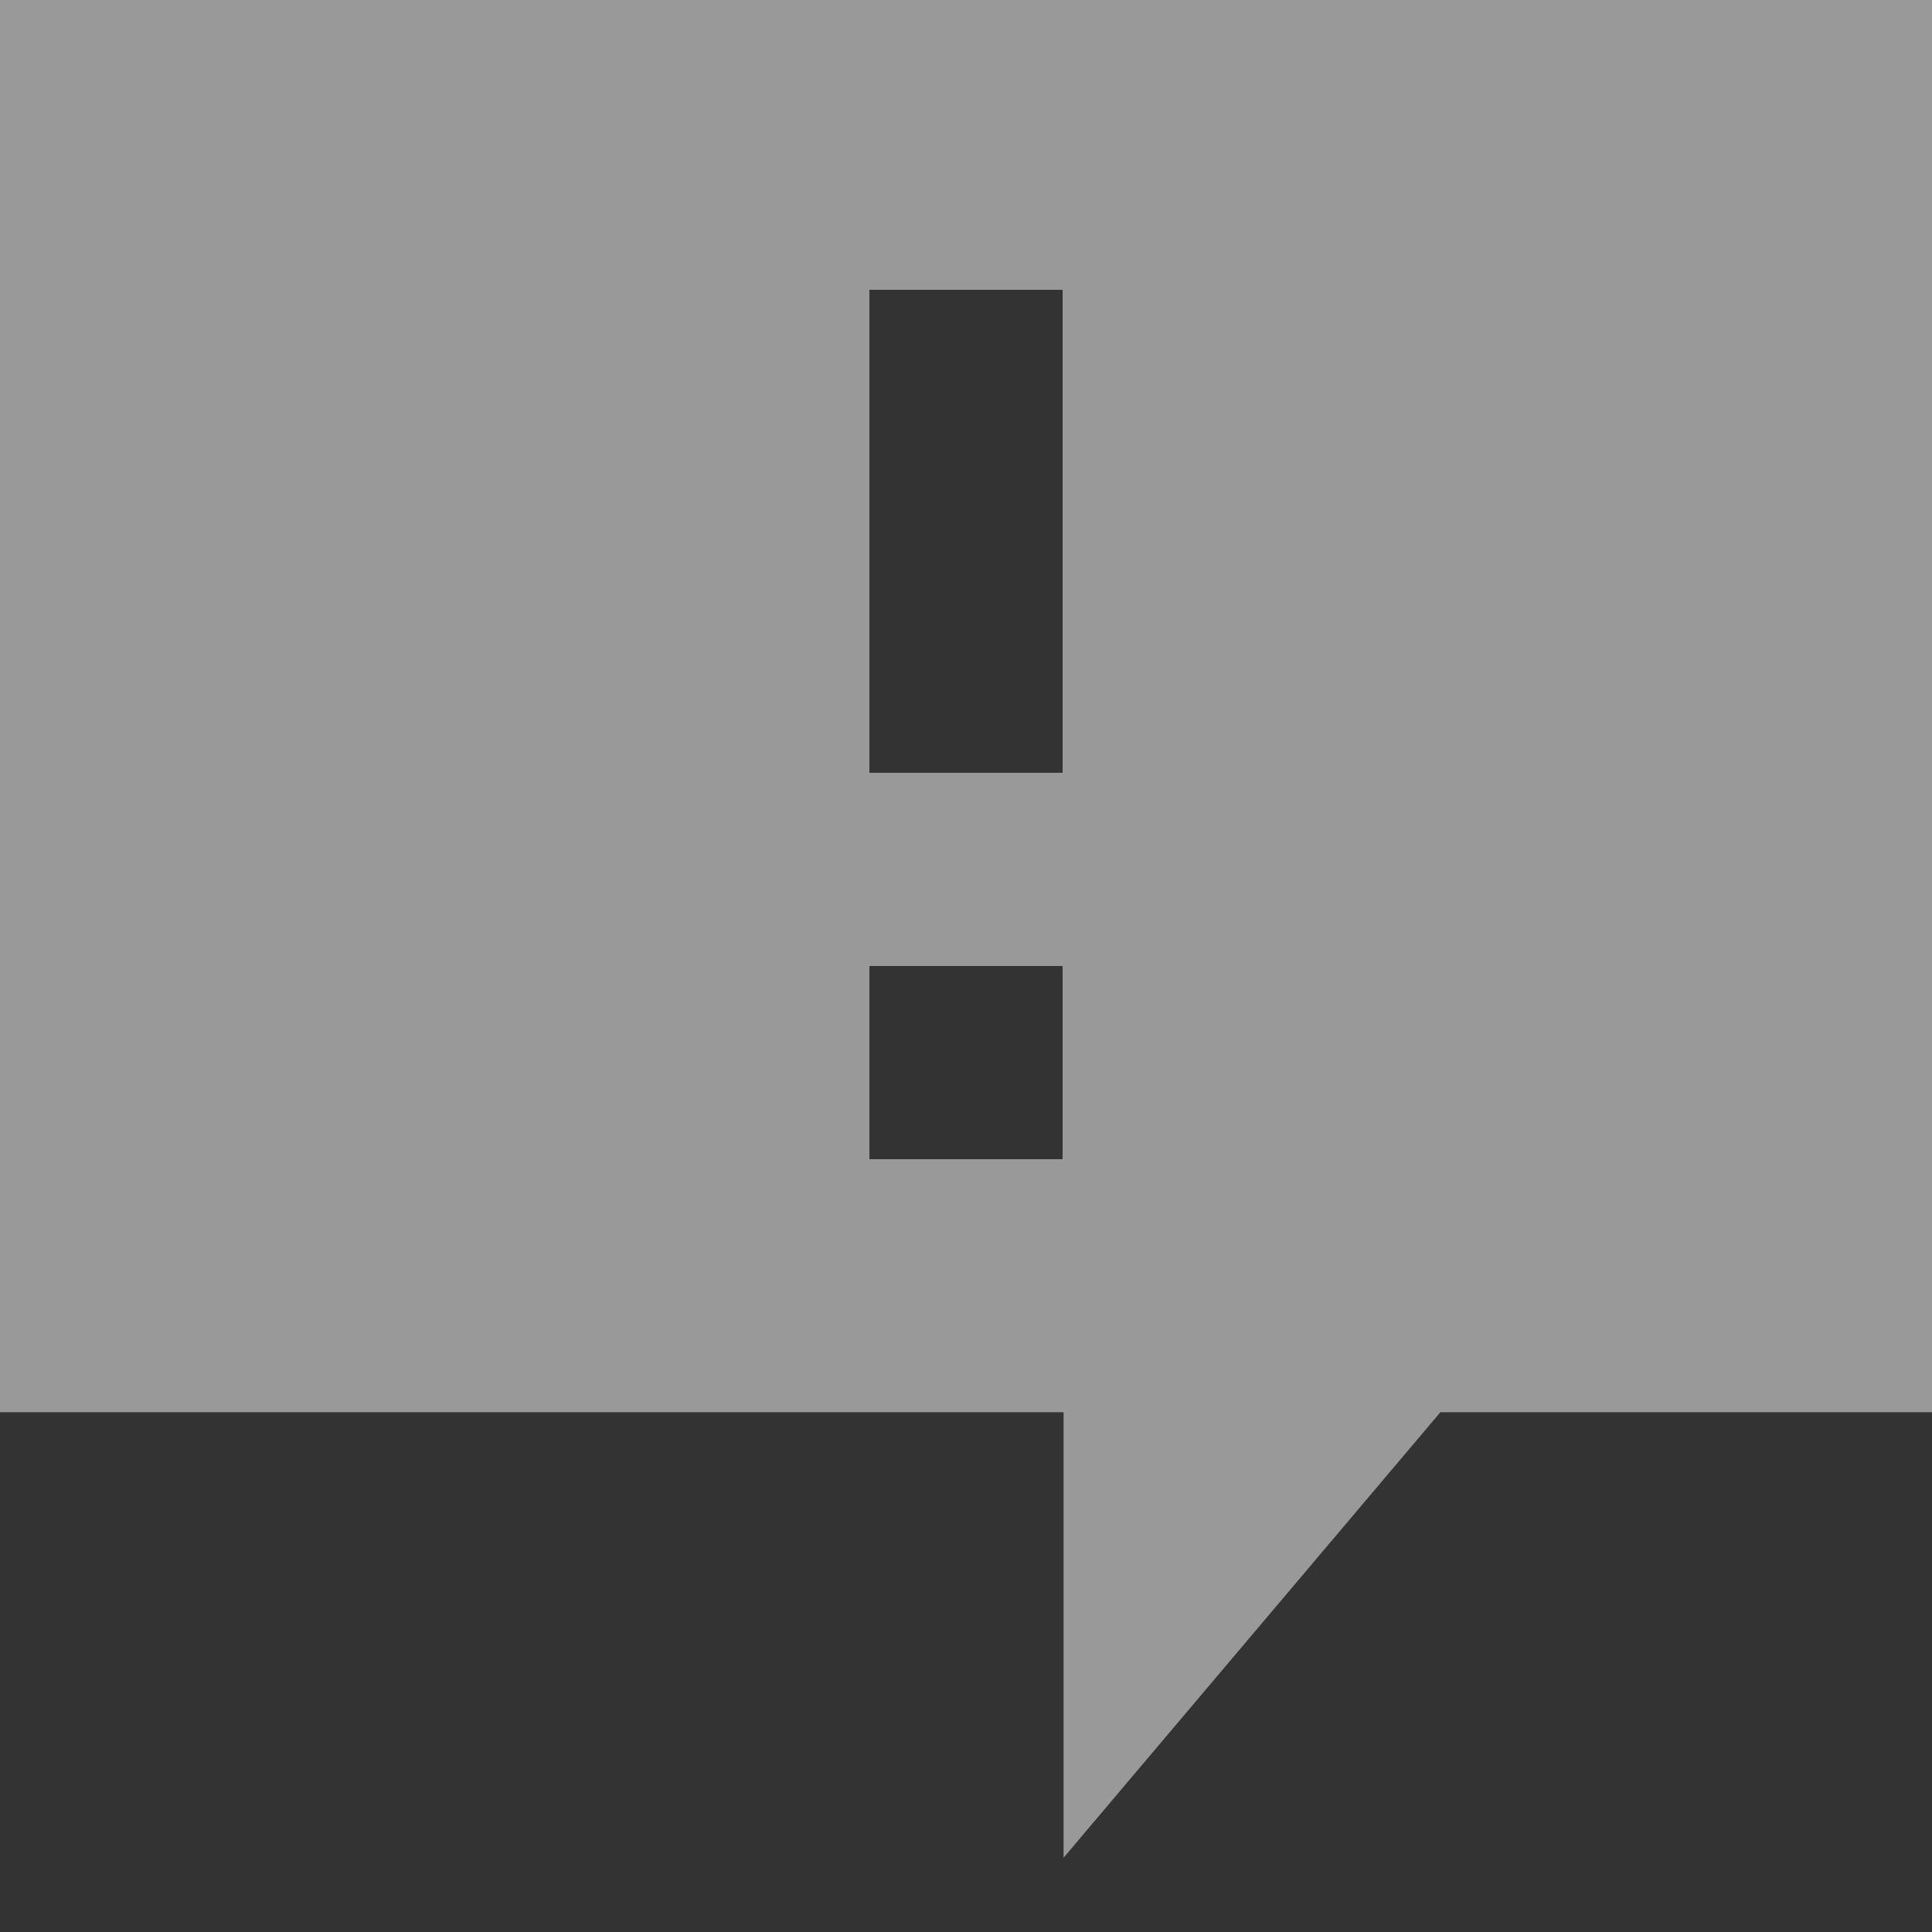 <?xml version="1.0" encoding="UTF-8"?>
<svg width="20px" height="20px" viewBox="0 0 20 20" version="1.1" xmlns="http://www.w3.org/2000/svg" xmlns:xlink="http://www.w3.org/1999/xlink">
    <rect x="0" y="0" width="20" height="20" fill="#333333" stroke="none"/>
    <!-- Generator: Sketch 43.2 (39069) - http://www.bohemiancoding.com/sketch -->
    <title>icon-important</title>
    <desc>Created with Sketch.</desc>
    <defs></defs>
    <g id="Icons-" stroke="none" stroke-width="1" fill="none" fill-rule="evenodd" opacity="0.5">
        <g id="Artboard-2" transform="translate(-50, -3)" fill="#FFFFFF">
            <g id="icon-important" transform="translate(48, 0)">
                <path d="M2,3 L22,3 L22,17.619 L16.911,17.619 L13.01,22.231 L13.01,17.619 L2,17.619 L2,3 Z M13,15 L13,13 L11,13 L11,15 L13,15 Z M13,11 L13,6 L11,6 L11,11 L13,11 Z" id="Combined-Shape"></path>
            </g>
        </g>
    </g>
</svg>